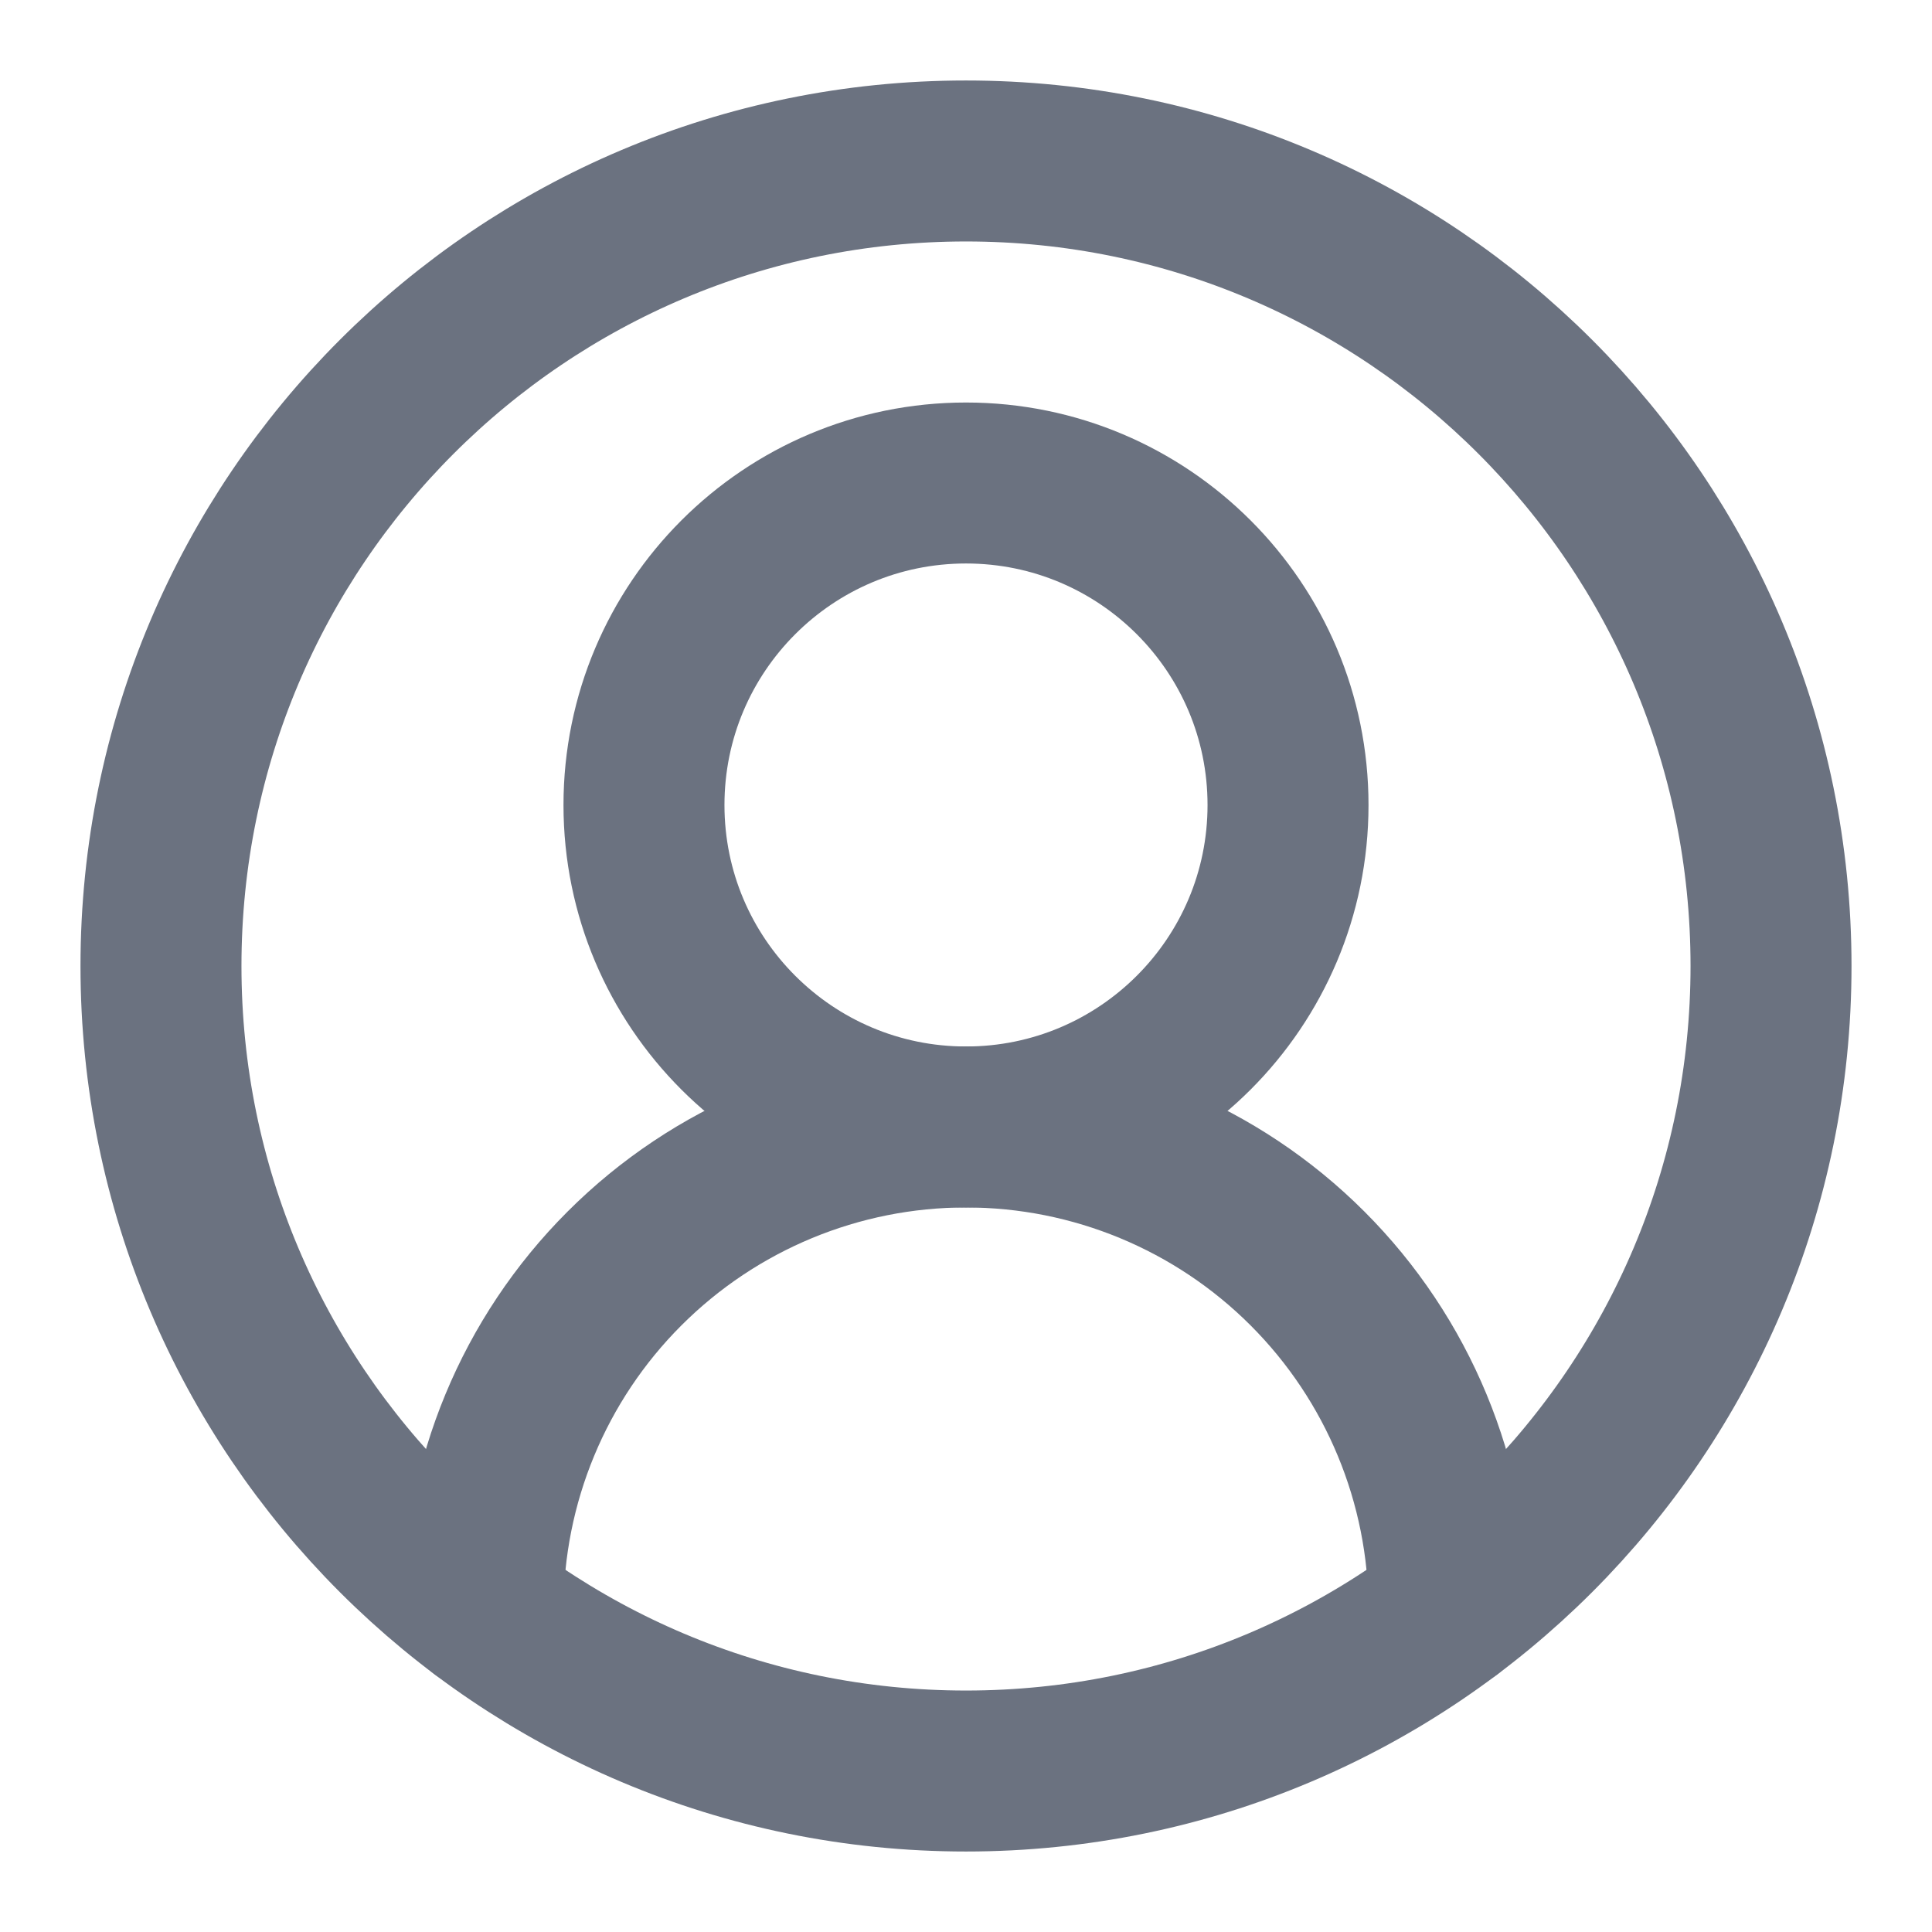 <svg width="25" height="25" viewBox="0 0 25 25" fill="none" xmlns="http://www.w3.org/2000/svg">
<path d="M18.75 20.833C18.75 19.176 18.091 17.586 16.919 16.414C15.747 15.242 14.158 14.583 12.5 14.583C10.842 14.583 9.253 15.242 8.081 16.414C6.908 17.586 6.25 19.176 6.25 20.833" stroke="#6B7280" stroke-width="2.083" stroke-linecap="round" stroke-linejoin="round"/>
<path d="M12.5 14.583C14.801 14.583 16.667 12.718 16.667 10.417C16.667 8.115 14.801 6.25 12.5 6.25C10.199 6.25 8.333 8.115 8.333 10.417C8.333 12.718 10.199 14.583 12.5 14.583Z" stroke="#6B7280" stroke-width="2.083" stroke-linecap="round" stroke-linejoin="round"/>
<path d="M12.5 22.917C18.253 22.917 22.917 18.253 22.917 12.5C22.917 6.747 18.253 2.083 12.5 2.083C6.747 2.083 2.083 6.747 2.083 12.5C2.083 18.253 6.747 22.917 12.5 22.917Z" stroke="#6B7280" stroke-width="2.083" stroke-linecap="round" stroke-linejoin="round"/>
</svg>
